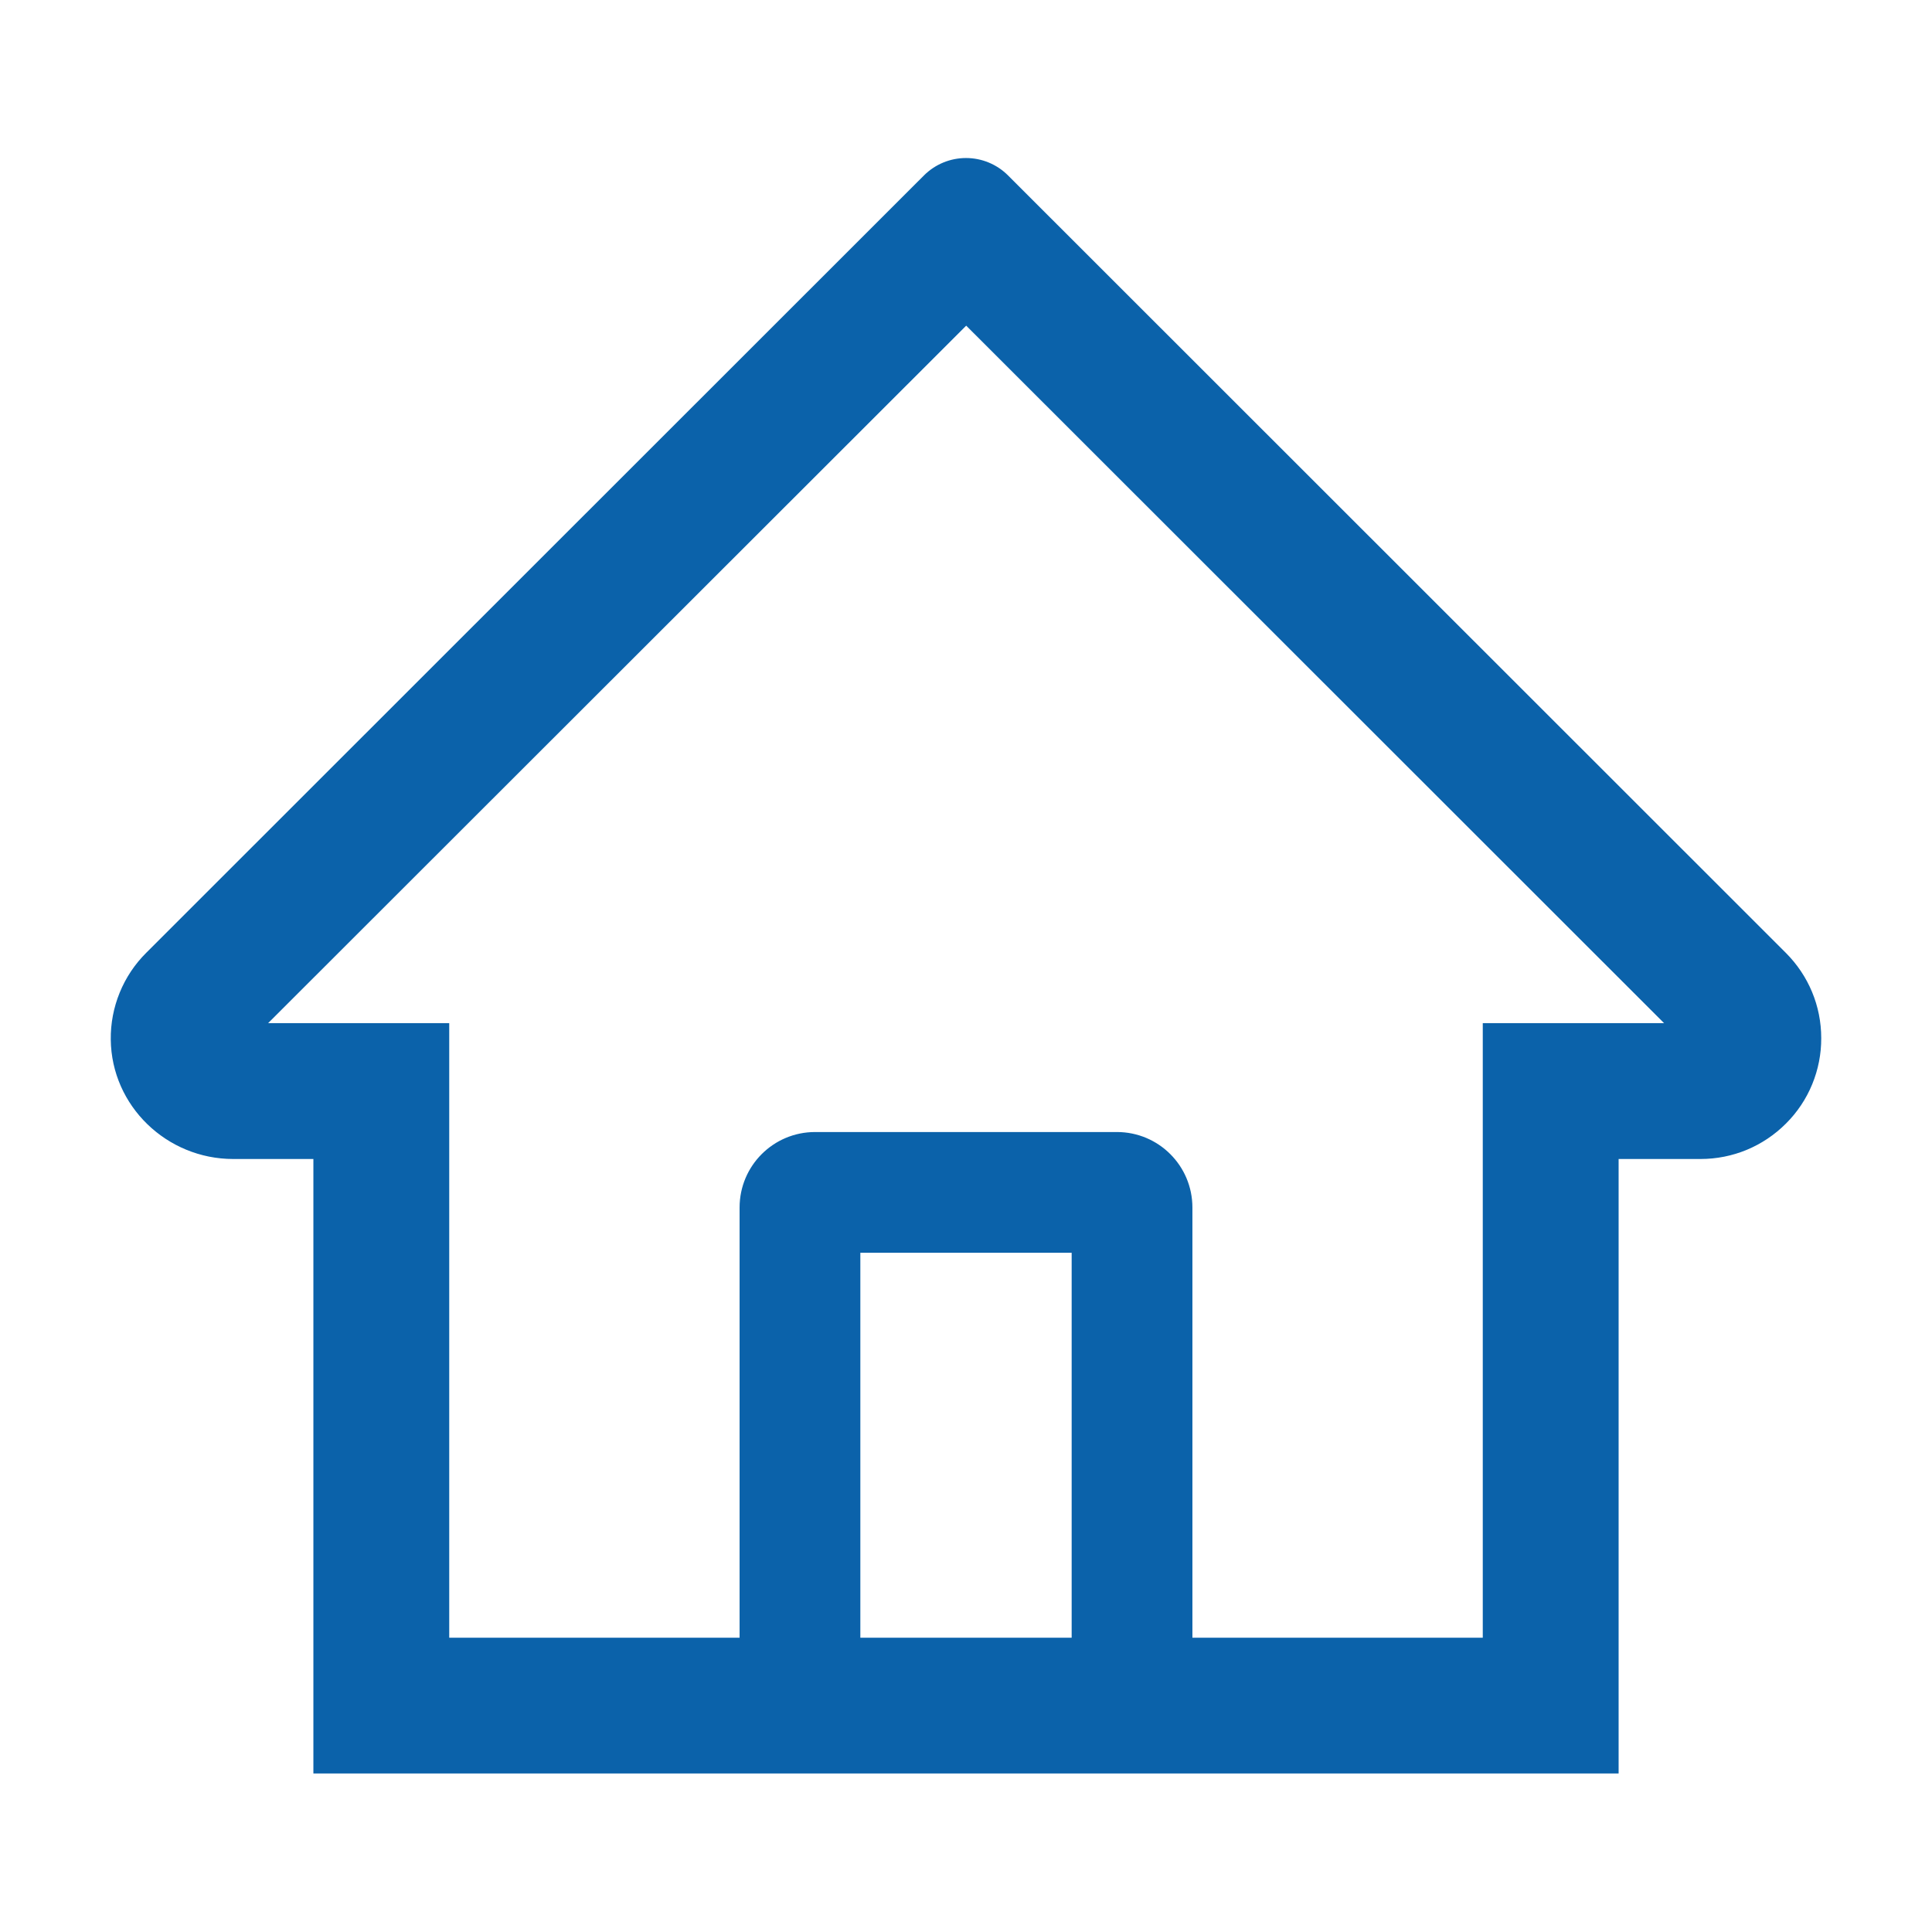 <svg width="48" height="48" viewBox="0 0 48 48" fill="none" xmlns="http://www.w3.org/2000/svg">
<path d="M44.367 23.672L26.255 5.569L25.041 4.355C24.764 4.08 24.39 3.926 24 3.926C23.61 3.926 23.236 4.08 22.959 4.355L3.633 23.672C3.349 23.954 3.125 24.291 2.974 24.661C2.823 25.031 2.747 25.428 2.752 25.828C2.77 27.478 4.144 28.795 5.794 28.795H7.786V44.062H40.214V28.795H42.248C43.05 28.795 43.805 28.481 44.372 27.914C44.651 27.636 44.873 27.305 45.023 26.94C45.173 26.576 45.25 26.185 45.248 25.791C45.248 24.994 44.934 24.239 44.367 23.672V23.672ZM26.625 40.688H21.375V31.125H26.625V40.688ZM36.839 25.42V40.688H29.625V30C29.625 28.964 28.786 28.125 27.75 28.125H20.25C19.214 28.125 18.375 28.964 18.375 30V40.688H11.161V25.42H6.661L24.005 8.091L25.088 9.173L41.344 25.42H36.839Z" fill="#0B62AA"/>
</svg>
